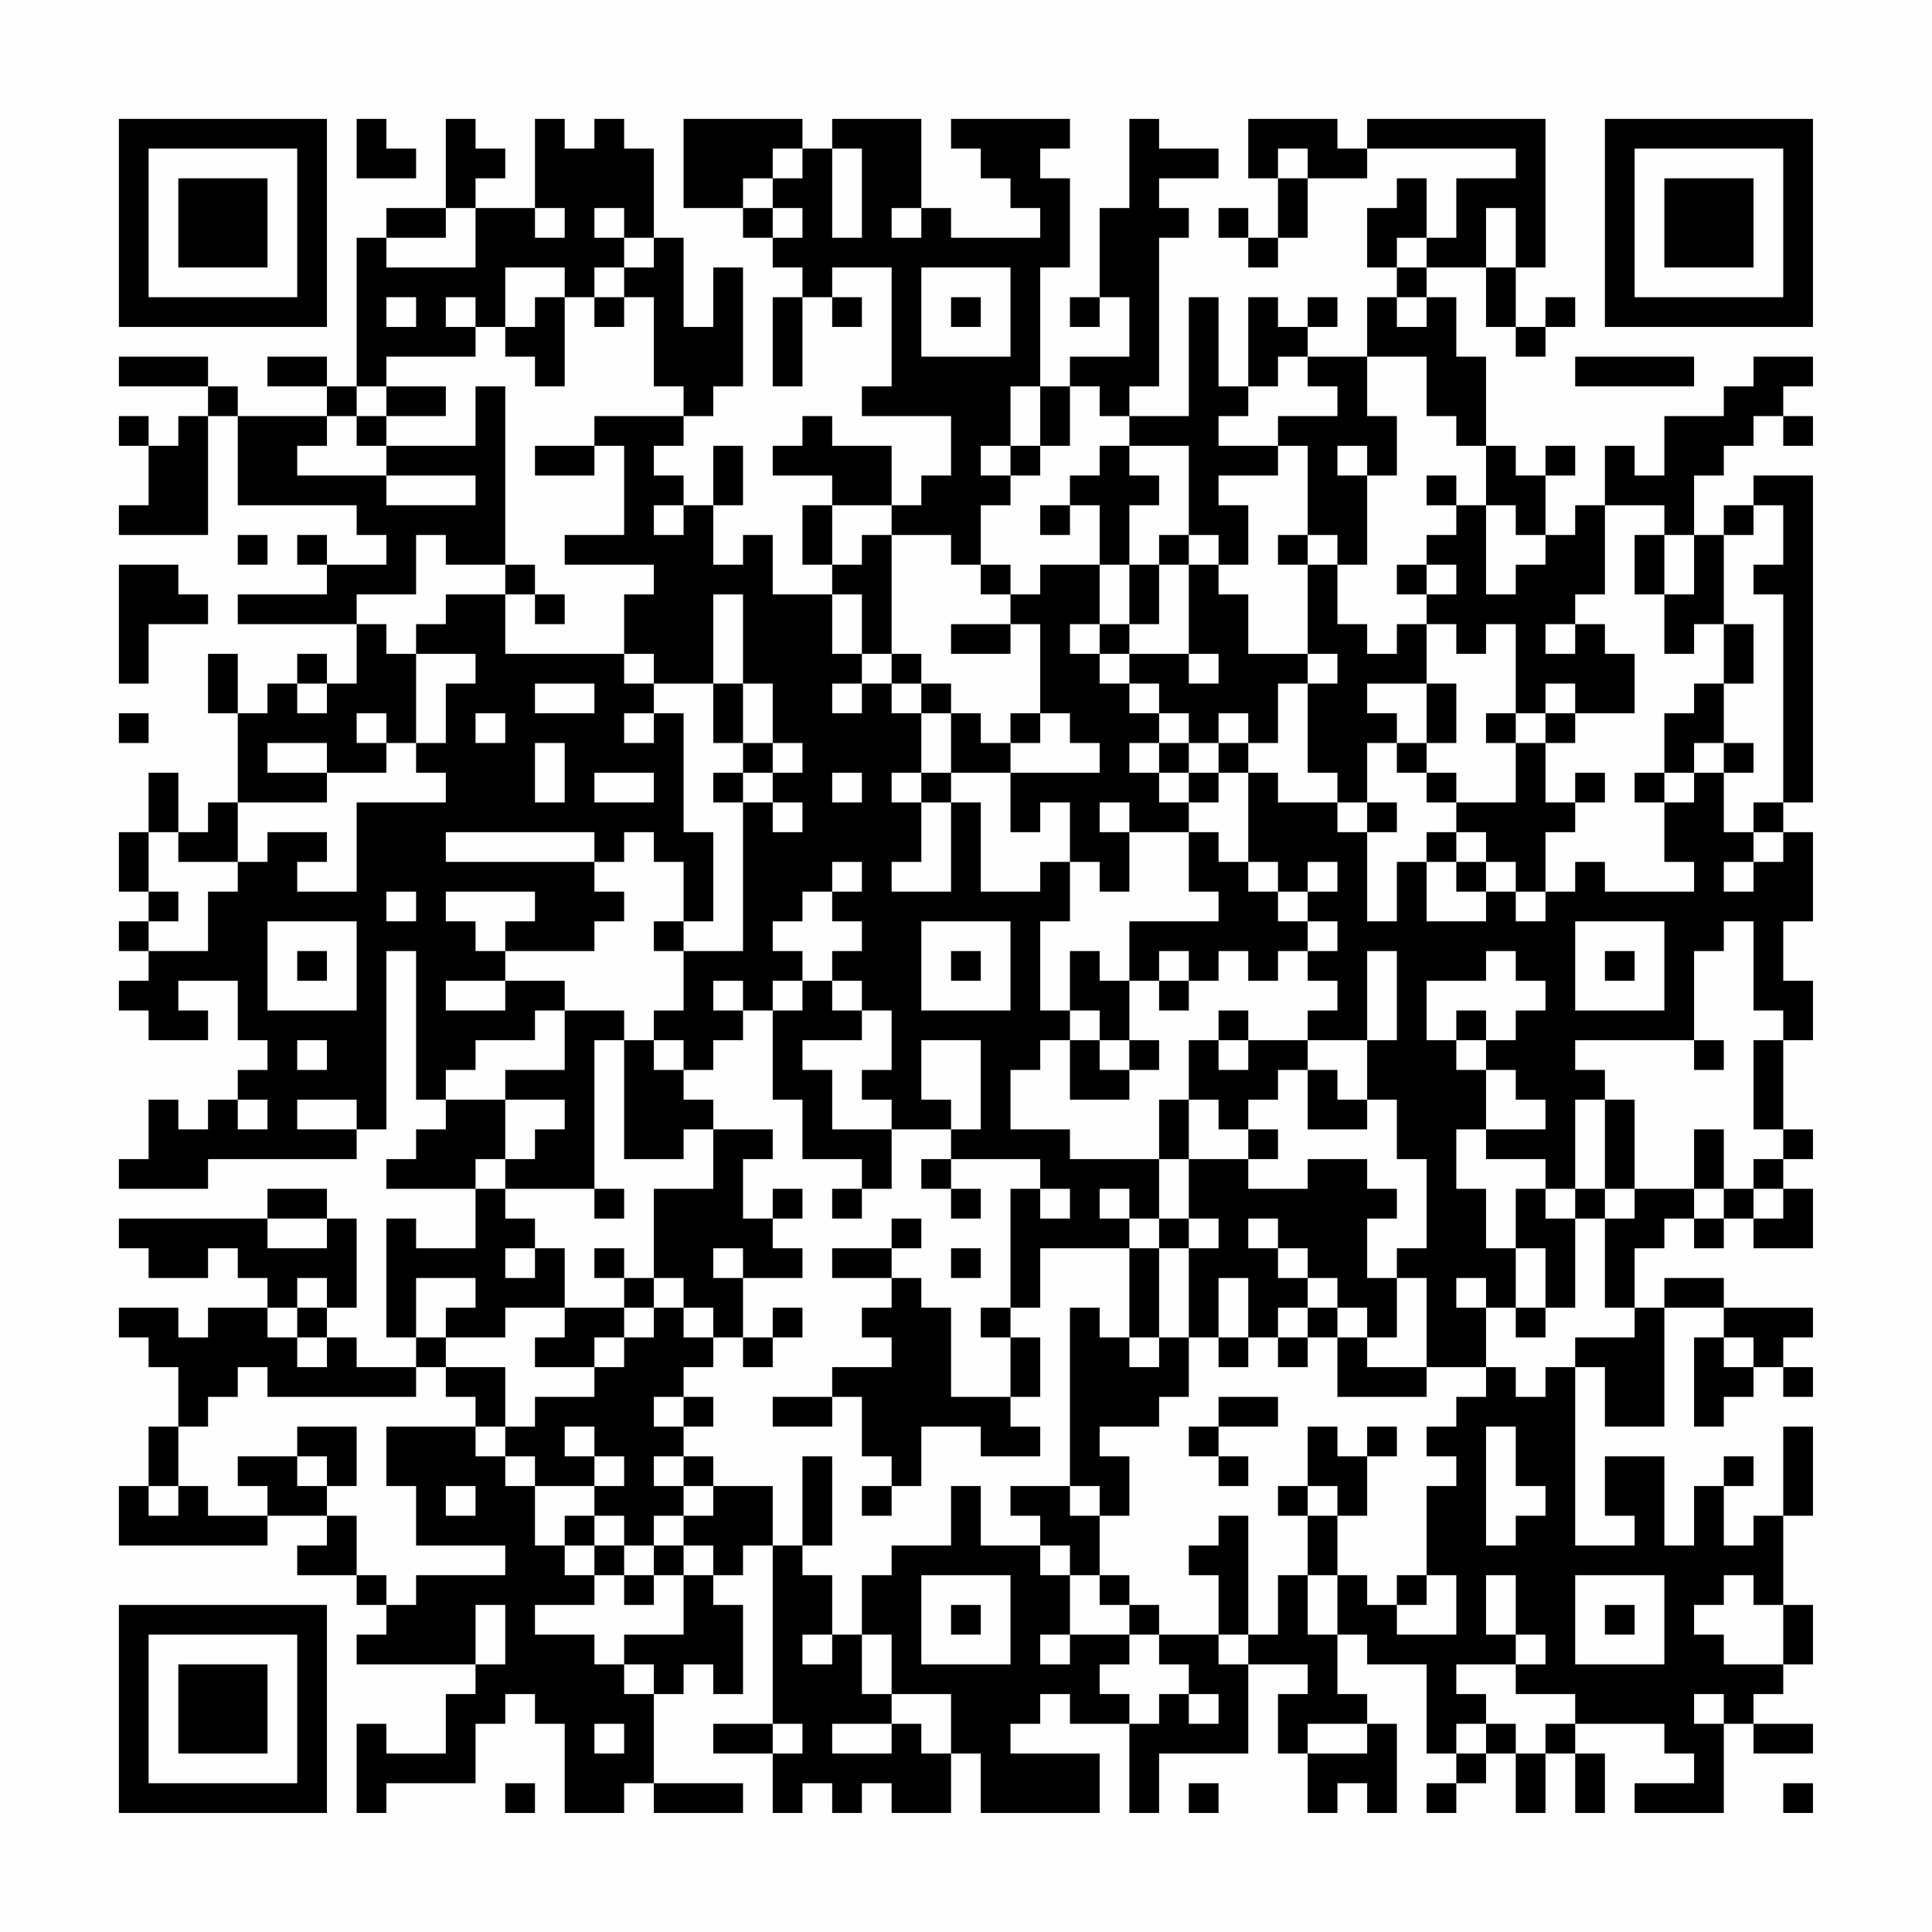 <?xml version="1.0" encoding="UTF-8"?>
<svg xmlns="http://www.w3.org/2000/svg" version="1.1" width="300" height="300" viewBox="0 0 300 300"><rect x="0" y="0" width="300" height="300" fill="#fefefe"/><g transform="scale(4.615)"><g transform="translate(4,4)"><path fill-rule="evenodd" d="M8 0L8 2L10 2L10 1L9 1L9 0ZM11 0L11 3L9 3L9 4L8 4L8 9L7 9L7 8L5 8L5 9L7 9L7 10L4 10L4 9L3 9L3 8L0 8L0 9L3 9L3 10L2 10L2 11L1 11L1 10L0 10L0 11L1 11L1 13L0 13L0 14L3 14L3 10L4 10L4 13L8 13L8 14L9 14L9 15L7 15L7 14L6 14L6 15L7 15L7 16L4 16L4 17L8 17L8 19L7 19L7 18L6 18L6 19L5 19L5 20L4 20L4 18L3 18L3 20L4 20L4 23L3 23L3 24L2 24L2 22L1 22L1 24L0 24L0 26L1 26L1 27L0 27L0 28L1 28L1 29L0 29L0 30L1 30L1 31L3 31L3 30L2 30L2 29L4 29L4 31L5 31L5 32L4 32L4 33L3 33L3 34L2 34L2 33L1 33L1 35L0 35L0 36L3 36L3 35L8 35L8 34L9 34L9 28L10 28L10 33L11 33L11 34L10 34L10 35L9 35L9 36L12 36L12 38L10 38L10 37L9 37L9 41L10 41L10 42L8 42L8 41L7 41L7 40L8 40L8 37L7 37L7 36L5 36L5 37L0 37L0 38L1 38L1 39L3 39L3 38L4 38L4 39L5 39L5 40L3 40L3 41L2 41L2 40L0 40L0 41L1 41L1 42L2 42L2 44L1 44L1 46L0 46L0 48L5 48L5 47L7 47L7 48L6 48L6 49L8 49L8 50L9 50L9 51L8 51L8 52L12 52L12 53L11 53L11 55L9 55L9 54L8 54L8 57L9 57L9 56L12 56L12 54L13 54L13 53L14 53L14 54L15 54L15 57L17 57L17 56L18 56L18 57L21 57L21 56L18 56L18 53L19 53L19 52L20 52L20 53L21 53L21 50L20 50L20 49L21 49L21 48L22 48L22 54L20 54L20 55L22 55L22 57L23 57L23 56L24 56L24 57L25 57L25 56L26 56L26 57L28 57L28 55L29 55L29 57L33 57L33 55L30 55L30 54L31 54L31 53L32 53L32 54L34 54L34 57L35 57L35 55L38 55L38 52L40 52L40 53L39 53L39 55L40 55L40 57L41 57L41 56L42 56L42 57L43 57L43 54L42 54L42 53L41 53L41 51L42 51L42 52L44 52L44 55L45 55L45 56L44 56L44 57L45 57L45 56L46 56L46 55L47 55L47 57L48 57L48 55L49 55L49 57L50 57L50 55L49 55L49 54L52 54L52 55L53 55L53 56L51 56L51 57L54 57L54 54L55 54L55 55L57 55L57 54L55 54L55 53L56 53L56 52L57 52L57 50L56 50L56 47L57 47L57 44L56 44L56 47L55 47L55 48L54 48L54 46L55 46L55 45L54 45L54 46L53 46L53 48L52 48L52 45L50 45L50 47L51 47L51 48L49 48L49 42L50 42L50 44L52 44L52 40L54 40L54 41L53 41L53 44L54 44L54 43L55 43L55 42L56 42L56 43L57 43L57 42L56 42L56 41L57 41L57 40L54 40L54 39L52 39L52 40L51 40L51 38L52 38L52 37L53 37L53 38L54 38L54 37L55 37L55 38L57 38L57 36L56 36L56 35L57 35L57 34L56 34L56 31L57 31L57 29L56 29L56 27L57 27L57 24L56 24L56 23L57 23L57 12L55 12L55 13L54 13L54 14L53 14L53 12L54 12L54 11L55 11L55 10L56 10L56 11L57 11L57 10L56 10L56 9L57 9L57 8L55 8L55 9L54 9L54 10L52 10L52 12L51 12L51 11L50 11L50 13L49 13L49 14L48 14L48 12L49 12L49 11L48 11L48 12L47 12L47 11L46 11L46 8L45 8L45 6L44 6L44 5L46 5L46 7L47 7L47 8L48 8L48 7L49 7L49 6L48 6L48 7L47 7L47 5L48 5L48 0L42 0L42 1L41 1L41 0L38 0L38 2L39 2L39 4L38 4L38 3L37 3L37 4L38 4L38 5L39 5L39 4L40 4L40 2L42 2L42 1L47 1L47 2L45 2L45 4L44 4L44 2L43 2L43 3L42 3L42 5L43 5L43 6L42 6L42 8L40 8L40 7L41 7L41 6L40 6L40 7L39 7L39 6L38 6L38 9L37 9L37 6L36 6L36 10L34 10L34 9L35 9L35 4L36 4L36 3L35 3L35 2L37 2L37 1L35 1L35 0L34 0L34 3L33 3L33 6L32 6L32 7L33 7L33 6L34 6L34 8L32 8L32 9L31 9L31 5L32 5L32 2L31 2L31 1L32 1L32 0L28 0L28 1L29 1L29 2L30 2L30 3L31 3L31 4L28 4L28 3L27 3L27 0L24 0L24 1L23 1L23 0L19 0L19 3L21 3L21 4L22 4L22 5L23 5L23 6L22 6L22 9L23 9L23 6L24 6L24 7L25 7L25 6L24 6L24 5L26 5L26 9L25 9L25 10L28 10L28 12L27 12L27 13L26 13L26 11L24 11L24 10L23 10L23 11L22 11L22 12L24 12L24 13L23 13L23 15L24 15L24 16L22 16L22 14L21 14L21 15L20 15L20 13L21 13L21 11L20 11L20 13L19 13L19 12L18 12L18 11L19 11L19 10L20 10L20 9L21 9L21 5L20 5L20 7L19 7L19 4L18 4L18 1L17 1L17 0L16 0L16 1L15 1L15 0L14 0L14 3L12 3L12 2L13 2L13 1L12 1L12 0ZM22 1L22 2L21 2L21 3L22 3L22 4L23 4L23 3L22 3L22 2L23 2L23 1ZM24 1L24 4L25 4L25 1ZM39 1L39 2L40 2L40 1ZM11 3L11 4L9 4L9 5L12 5L12 3ZM14 3L14 4L15 4L15 3ZM16 3L16 4L17 4L17 5L16 5L16 6L15 6L15 5L13 5L13 7L12 7L12 6L11 6L11 7L12 7L12 8L9 8L9 9L8 9L8 10L7 10L7 11L6 11L6 12L9 12L9 13L12 13L12 12L9 12L9 11L12 11L12 9L13 9L13 15L11 15L11 14L10 14L10 16L8 16L8 17L9 17L9 18L10 18L10 21L9 21L9 20L8 20L8 21L9 21L9 22L7 22L7 21L5 21L5 22L7 22L7 23L4 23L4 25L2 25L2 24L1 24L1 26L2 26L2 27L1 27L1 28L3 28L3 26L4 26L4 25L5 25L5 24L7 24L7 25L6 25L6 26L8 26L8 23L11 23L11 22L10 22L10 21L11 21L11 19L12 19L12 18L10 18L10 17L11 17L11 16L13 16L13 18L17 18L17 19L18 19L18 20L17 20L17 21L18 21L18 20L19 20L19 24L20 24L20 27L19 27L19 25L18 25L18 24L17 24L17 25L16 25L16 24L11 24L11 25L16 25L16 26L17 26L17 27L16 27L16 28L13 28L13 27L14 27L14 26L11 26L11 27L12 27L12 28L13 28L13 29L11 29L11 30L13 30L13 29L15 29L15 30L14 30L14 31L12 31L12 32L11 32L11 33L13 33L13 35L12 35L12 36L13 36L13 37L14 37L14 38L13 38L13 39L14 39L14 38L15 38L15 40L13 40L13 41L11 41L11 40L12 40L12 39L10 39L10 41L11 41L11 42L10 42L10 43L5 43L5 42L4 42L4 43L3 43L3 44L2 44L2 46L1 46L1 47L2 47L2 46L3 46L3 47L5 47L5 46L4 46L4 45L6 45L6 46L7 46L7 47L8 47L8 49L9 49L9 50L10 50L10 49L13 49L13 48L10 48L10 46L9 46L9 44L12 44L12 45L13 45L13 46L14 46L14 48L15 48L15 49L16 49L16 50L14 50L14 51L16 51L16 52L17 52L17 53L18 53L18 52L17 52L17 51L19 51L19 49L20 49L20 48L19 48L19 47L20 47L20 46L22 46L22 48L23 48L23 49L24 49L24 51L23 51L23 52L24 52L24 51L25 51L25 53L26 53L26 54L24 54L24 55L26 55L26 54L27 54L27 55L28 55L28 53L26 53L26 51L25 51L25 49L26 49L26 48L28 48L28 46L29 46L29 48L31 48L31 49L32 49L32 51L31 51L31 52L32 52L32 51L34 51L34 52L33 52L33 53L34 53L34 54L35 54L35 53L36 53L36 54L37 54L37 53L36 53L36 52L35 52L35 51L37 51L37 52L38 52L38 51L39 51L39 49L40 49L40 51L41 51L41 49L42 49L42 50L43 50L43 51L45 51L45 49L44 49L44 46L45 46L45 45L44 45L44 44L45 44L45 43L46 43L46 42L47 42L47 43L48 43L48 42L49 42L49 41L51 41L51 40L50 40L50 37L51 37L51 36L53 36L53 37L54 37L54 36L55 36L55 37L56 37L56 36L55 36L55 35L56 35L56 34L55 34L55 31L56 31L56 30L55 30L55 27L54 27L54 28L53 28L53 31L49 31L49 32L50 32L50 33L49 33L49 36L48 36L48 35L46 35L46 34L48 34L48 33L47 33L47 32L46 32L46 31L47 31L47 30L48 30L48 29L47 29L47 28L46 28L46 29L44 29L44 31L45 31L45 32L46 32L46 34L45 34L45 36L46 36L46 38L47 38L47 40L46 40L46 39L45 39L45 40L46 40L46 42L44 42L44 39L43 39L43 38L44 38L44 35L43 35L43 33L42 33L42 31L43 31L43 28L42 28L42 31L40 31L40 30L41 30L41 29L40 29L40 28L41 28L41 27L40 27L40 26L41 26L41 25L40 25L40 26L39 26L39 25L38 25L38 22L39 22L39 23L41 23L41 24L42 24L42 27L43 27L43 25L44 25L44 27L46 27L46 26L47 26L47 27L48 27L48 26L49 26L49 25L50 25L50 26L53 26L53 25L52 25L52 23L53 23L53 22L54 22L54 24L55 24L55 25L54 25L54 26L55 26L55 25L56 25L56 24L55 24L55 23L56 23L56 16L55 16L55 15L56 15L56 13L55 13L55 14L54 14L54 17L53 17L53 18L52 18L52 16L53 16L53 14L52 14L52 13L50 13L50 16L49 16L49 17L48 17L48 18L49 18L49 17L50 17L50 18L51 18L51 20L49 20L49 19L48 19L48 20L47 20L47 17L46 17L46 18L45 18L45 17L44 17L44 16L45 16L45 15L44 15L44 14L45 14L45 13L46 13L46 16L47 16L47 15L48 15L48 14L47 14L47 13L46 13L46 11L45 11L45 10L44 10L44 8L42 8L42 10L43 10L43 12L42 12L42 11L41 11L41 12L42 12L42 15L41 15L41 14L40 14L40 11L39 11L39 10L41 10L41 9L40 9L40 8L39 8L39 9L38 9L38 10L37 10L37 11L39 11L39 12L37 12L37 13L38 13L38 15L37 15L37 14L36 14L36 11L34 11L34 10L33 10L33 9L32 9L32 11L31 11L31 9L30 9L30 11L29 11L29 12L30 12L30 13L29 13L29 15L28 15L28 14L26 14L26 13L24 13L24 15L25 15L25 14L26 14L26 18L25 18L25 16L24 16L24 18L25 18L25 19L24 19L24 20L25 20L25 19L26 19L26 20L27 20L27 22L26 22L26 23L27 23L27 25L26 25L26 26L28 26L28 23L29 23L29 26L31 26L31 25L32 25L32 27L31 27L31 30L32 30L32 31L31 31L31 32L30 32L30 34L32 34L32 35L35 35L35 37L34 37L34 36L33 36L33 37L34 37L34 38L31 38L31 40L30 40L30 36L31 36L31 37L32 37L32 36L31 36L31 35L28 35L28 34L29 34L29 31L27 31L27 33L28 33L28 34L26 34L26 33L25 33L25 32L26 32L26 30L25 30L25 29L24 29L24 28L25 28L25 27L24 27L24 26L25 26L25 25L24 25L24 26L23 26L23 27L22 27L22 28L23 28L23 29L22 29L22 30L21 30L21 29L20 29L20 30L21 30L21 31L20 31L20 32L19 32L19 31L18 31L18 30L19 30L19 28L21 28L21 23L22 23L22 24L23 24L23 23L22 23L22 22L23 22L23 21L22 21L22 19L21 19L21 16L20 16L20 19L18 19L18 18L17 18L17 16L18 16L18 15L15 15L15 14L17 14L17 11L16 11L16 10L19 10L19 9L18 9L18 6L17 6L17 5L18 5L18 4L17 4L17 3ZM26 3L26 4L27 4L27 3ZM46 3L46 5L47 5L47 3ZM43 4L43 5L44 5L44 4ZM27 5L27 8L30 8L30 5ZM9 6L9 7L10 7L10 6ZM14 6L14 7L13 7L13 8L14 8L14 9L15 9L15 6ZM16 6L16 7L17 7L17 6ZM28 6L28 7L29 7L29 6ZM43 6L43 7L44 7L44 6ZM49 8L49 9L53 9L53 8ZM9 9L9 10L8 10L8 11L9 11L9 10L11 10L11 9ZM14 11L14 12L16 12L16 11ZM30 11L30 12L31 12L31 11ZM33 11L33 12L32 12L32 13L31 13L31 14L32 14L32 13L33 13L33 15L31 15L31 16L30 16L30 15L29 15L29 16L30 16L30 17L28 17L28 18L30 18L30 17L31 17L31 20L30 20L30 21L29 21L29 20L28 20L28 19L27 19L27 18L26 18L26 19L27 19L27 20L28 20L28 22L27 22L27 23L28 23L28 22L30 22L30 24L31 24L31 23L32 23L32 25L33 25L33 26L34 26L34 24L36 24L36 26L37 26L37 27L34 27L34 29L33 29L33 28L32 28L32 30L33 30L33 31L32 31L32 33L34 33L34 32L35 32L35 31L34 31L34 29L35 29L35 30L36 30L36 29L37 29L37 28L38 28L38 29L39 29L39 28L40 28L40 27L39 27L39 26L38 26L38 25L37 25L37 24L36 24L36 23L37 23L37 22L38 22L38 21L39 21L39 19L40 19L40 22L41 22L41 23L42 23L42 24L43 24L43 23L42 23L42 21L43 21L43 22L44 22L44 23L45 23L45 24L44 24L44 25L45 25L45 26L46 26L46 25L47 25L47 26L48 26L48 24L49 24L49 23L50 23L50 22L49 22L49 23L48 23L48 21L49 21L49 20L48 20L48 21L47 21L47 20L46 20L46 21L47 21L47 23L45 23L45 22L44 22L44 21L45 21L45 19L44 19L44 17L43 17L43 18L42 18L42 17L41 17L41 15L40 15L40 14L39 14L39 15L40 15L40 18L38 18L38 16L37 16L37 15L36 15L36 14L35 14L35 15L34 15L34 13L35 13L35 12L34 12L34 11ZM44 12L44 13L45 13L45 12ZM18 13L18 14L19 14L19 13ZM4 14L4 15L5 15L5 14ZM51 14L51 16L52 16L52 14ZM0 15L0 19L1 19L1 17L3 17L3 16L2 16L2 15ZM13 15L13 16L14 16L14 17L15 17L15 16L14 16L14 15ZM33 15L33 17L32 17L32 18L33 18L33 19L34 19L34 20L35 20L35 21L34 21L34 22L35 22L35 23L36 23L36 22L37 22L37 21L38 21L38 20L37 20L37 21L36 21L36 20L35 20L35 19L34 19L34 18L36 18L36 19L37 19L37 18L36 18L36 15L35 15L35 17L34 17L34 15ZM43 15L43 16L44 16L44 15ZM33 17L33 18L34 18L34 17ZM54 17L54 19L53 19L53 20L52 20L52 22L51 22L51 23L52 23L52 22L53 22L53 21L54 21L54 22L55 22L55 21L54 21L54 19L55 19L55 17ZM40 18L40 19L41 19L41 18ZM6 19L6 20L7 20L7 19ZM14 19L14 20L16 20L16 19ZM20 19L20 21L21 21L21 22L20 22L20 23L21 23L21 22L22 22L22 21L21 21L21 19ZM42 19L42 20L43 20L43 21L44 21L44 19ZM0 20L0 21L1 21L1 20ZM12 20L12 21L13 21L13 20ZM31 20L31 21L30 21L30 22L33 22L33 21L32 21L32 20ZM14 21L14 23L15 23L15 21ZM35 21L35 22L36 22L36 21ZM16 22L16 23L18 23L18 22ZM24 22L24 23L25 23L25 22ZM33 23L33 24L34 24L34 23ZM45 24L45 25L46 25L46 24ZM9 26L9 27L10 27L10 26ZM5 27L5 30L8 30L8 27ZM18 27L18 28L19 28L19 27ZM27 27L27 30L30 30L30 27ZM49 27L49 30L52 30L52 27ZM6 28L6 29L7 29L7 28ZM28 28L28 29L29 29L29 28ZM35 28L35 29L36 29L36 28ZM50 28L50 29L51 29L51 28ZM23 29L23 30L22 30L22 33L23 33L23 35L25 35L25 36L24 36L24 37L25 37L25 36L26 36L26 34L24 34L24 32L23 32L23 31L25 31L25 30L24 30L24 29ZM15 30L15 32L13 32L13 33L15 33L15 34L14 34L14 35L13 35L13 36L16 36L16 37L17 37L17 36L16 36L16 31L17 31L17 35L19 35L19 34L20 34L20 36L18 36L18 39L17 39L17 38L16 38L16 39L17 39L17 40L15 40L15 41L14 41L14 42L16 42L16 43L14 43L14 44L13 44L13 42L11 42L11 43L12 43L12 44L13 44L13 45L14 45L14 46L16 46L16 47L15 47L15 48L16 48L16 49L17 49L17 50L18 50L18 49L19 49L19 48L18 48L18 47L19 47L19 46L20 46L20 45L19 45L19 44L20 44L20 43L19 43L19 42L20 42L20 41L21 41L21 42L22 42L22 41L23 41L23 40L22 40L22 41L21 41L21 39L23 39L23 38L22 38L22 37L23 37L23 36L22 36L22 37L21 37L21 35L22 35L22 34L20 34L20 33L19 33L19 32L18 32L18 31L17 31L17 30ZM37 30L37 31L36 31L36 33L35 33L35 35L36 35L36 37L35 37L35 38L34 38L34 41L33 41L33 40L32 40L32 46L30 46L30 47L31 47L31 48L32 48L32 49L33 49L33 50L34 50L34 51L35 51L35 50L34 50L34 49L33 49L33 47L34 47L34 45L33 45L33 44L35 44L35 43L36 43L36 41L37 41L37 42L38 42L38 41L39 41L39 42L40 42L40 41L41 41L41 43L44 43L44 42L42 42L42 41L43 41L43 39L42 39L42 37L43 37L43 36L42 36L42 35L40 35L40 36L38 36L38 35L39 35L39 34L38 34L38 33L39 33L39 32L40 32L40 34L42 34L42 33L41 33L41 32L40 32L40 31L38 31L38 30ZM45 30L45 31L46 31L46 30ZM6 31L6 32L7 32L7 31ZM33 31L33 32L34 32L34 31ZM37 31L37 32L38 32L38 31ZM53 31L53 32L54 32L54 31ZM4 33L4 34L5 34L5 33ZM6 33L6 34L8 34L8 33ZM36 33L36 35L38 35L38 34L37 34L37 33ZM50 33L50 36L49 36L49 37L48 37L48 36L47 36L47 38L48 38L48 40L47 40L47 41L48 41L48 40L49 40L49 37L50 37L50 36L51 36L51 33ZM53 34L53 36L54 36L54 34ZM27 35L27 36L28 36L28 37L29 37L29 36L28 36L28 35ZM5 37L5 38L7 38L7 37ZM26 37L26 38L24 38L24 39L26 39L26 40L25 40L25 41L26 41L26 42L24 42L24 43L22 43L22 44L24 44L24 43L25 43L25 45L26 45L26 46L25 46L25 47L26 47L26 46L27 46L27 44L29 44L29 45L31 45L31 44L30 44L30 43L31 43L31 41L30 41L30 40L29 40L29 41L30 41L30 43L28 43L28 40L27 40L27 39L26 39L26 38L27 38L27 37ZM36 37L36 38L35 38L35 41L34 41L34 42L35 42L35 41L36 41L36 38L37 38L37 37ZM38 37L38 38L39 38L39 39L40 39L40 40L39 40L39 41L40 41L40 40L41 40L41 41L42 41L42 40L41 40L41 39L40 39L40 38L39 38L39 37ZM20 38L20 39L21 39L21 38ZM28 38L28 39L29 39L29 38ZM6 39L6 40L5 40L5 41L6 41L6 42L7 42L7 41L6 41L6 40L7 40L7 39ZM18 39L18 40L17 40L17 41L16 41L16 42L17 42L17 41L18 41L18 40L19 40L19 41L20 41L20 40L19 40L19 39ZM37 39L37 41L38 41L38 39ZM54 41L54 42L55 42L55 41ZM18 43L18 44L19 44L19 43ZM37 43L37 44L36 44L36 45L37 45L37 46L38 46L38 45L37 45L37 44L39 44L39 43ZM6 44L6 45L7 45L7 46L8 46L8 44ZM15 44L15 45L16 45L16 46L17 46L17 45L16 45L16 44ZM40 44L40 46L39 46L39 47L40 47L40 49L41 49L41 47L42 47L42 45L43 45L43 44L42 44L42 45L41 45L41 44ZM46 44L46 48L47 48L47 47L48 47L48 46L47 46L47 44ZM18 45L18 46L19 46L19 45ZM23 45L23 48L24 48L24 45ZM11 46L11 47L12 47L12 46ZM32 46L32 47L33 47L33 46ZM40 46L40 47L41 47L41 46ZM16 47L16 48L17 48L17 49L18 49L18 48L17 48L17 47ZM37 47L37 48L36 48L36 49L37 49L37 51L38 51L38 47ZM27 49L27 52L30 52L30 49ZM43 49L43 50L44 50L44 49ZM46 49L46 51L47 51L47 52L45 52L45 53L46 53L46 54L45 54L45 55L46 55L46 54L47 54L47 55L48 55L48 54L49 54L49 53L47 53L47 52L48 52L48 51L47 51L47 49ZM49 49L49 52L52 52L52 49ZM54 49L54 50L53 50L53 51L54 51L54 52L56 52L56 50L55 50L55 49ZM12 50L12 52L13 52L13 50ZM28 50L28 51L29 51L29 50ZM50 50L50 51L51 51L51 50ZM53 53L53 54L54 54L54 53ZM16 54L16 55L17 55L17 54ZM22 54L22 55L23 55L23 54ZM40 54L40 55L42 55L42 54ZM13 56L13 57L14 57L14 56ZM36 56L36 57L37 57L37 56ZM56 56L56 57L57 57L57 56ZM0 0L0 7L7 7L7 0ZM1 1L1 6L6 6L6 1ZM2 2L2 5L5 5L5 2ZM50 0L50 7L57 7L57 0ZM51 1L51 6L56 6L56 1ZM52 2L52 5L55 5L55 2ZM0 50L0 57L7 57L7 50ZM1 51L1 56L6 56L6 51ZM2 52L2 55L5 55L5 52Z" fill="#000000"/></g></g></svg>
